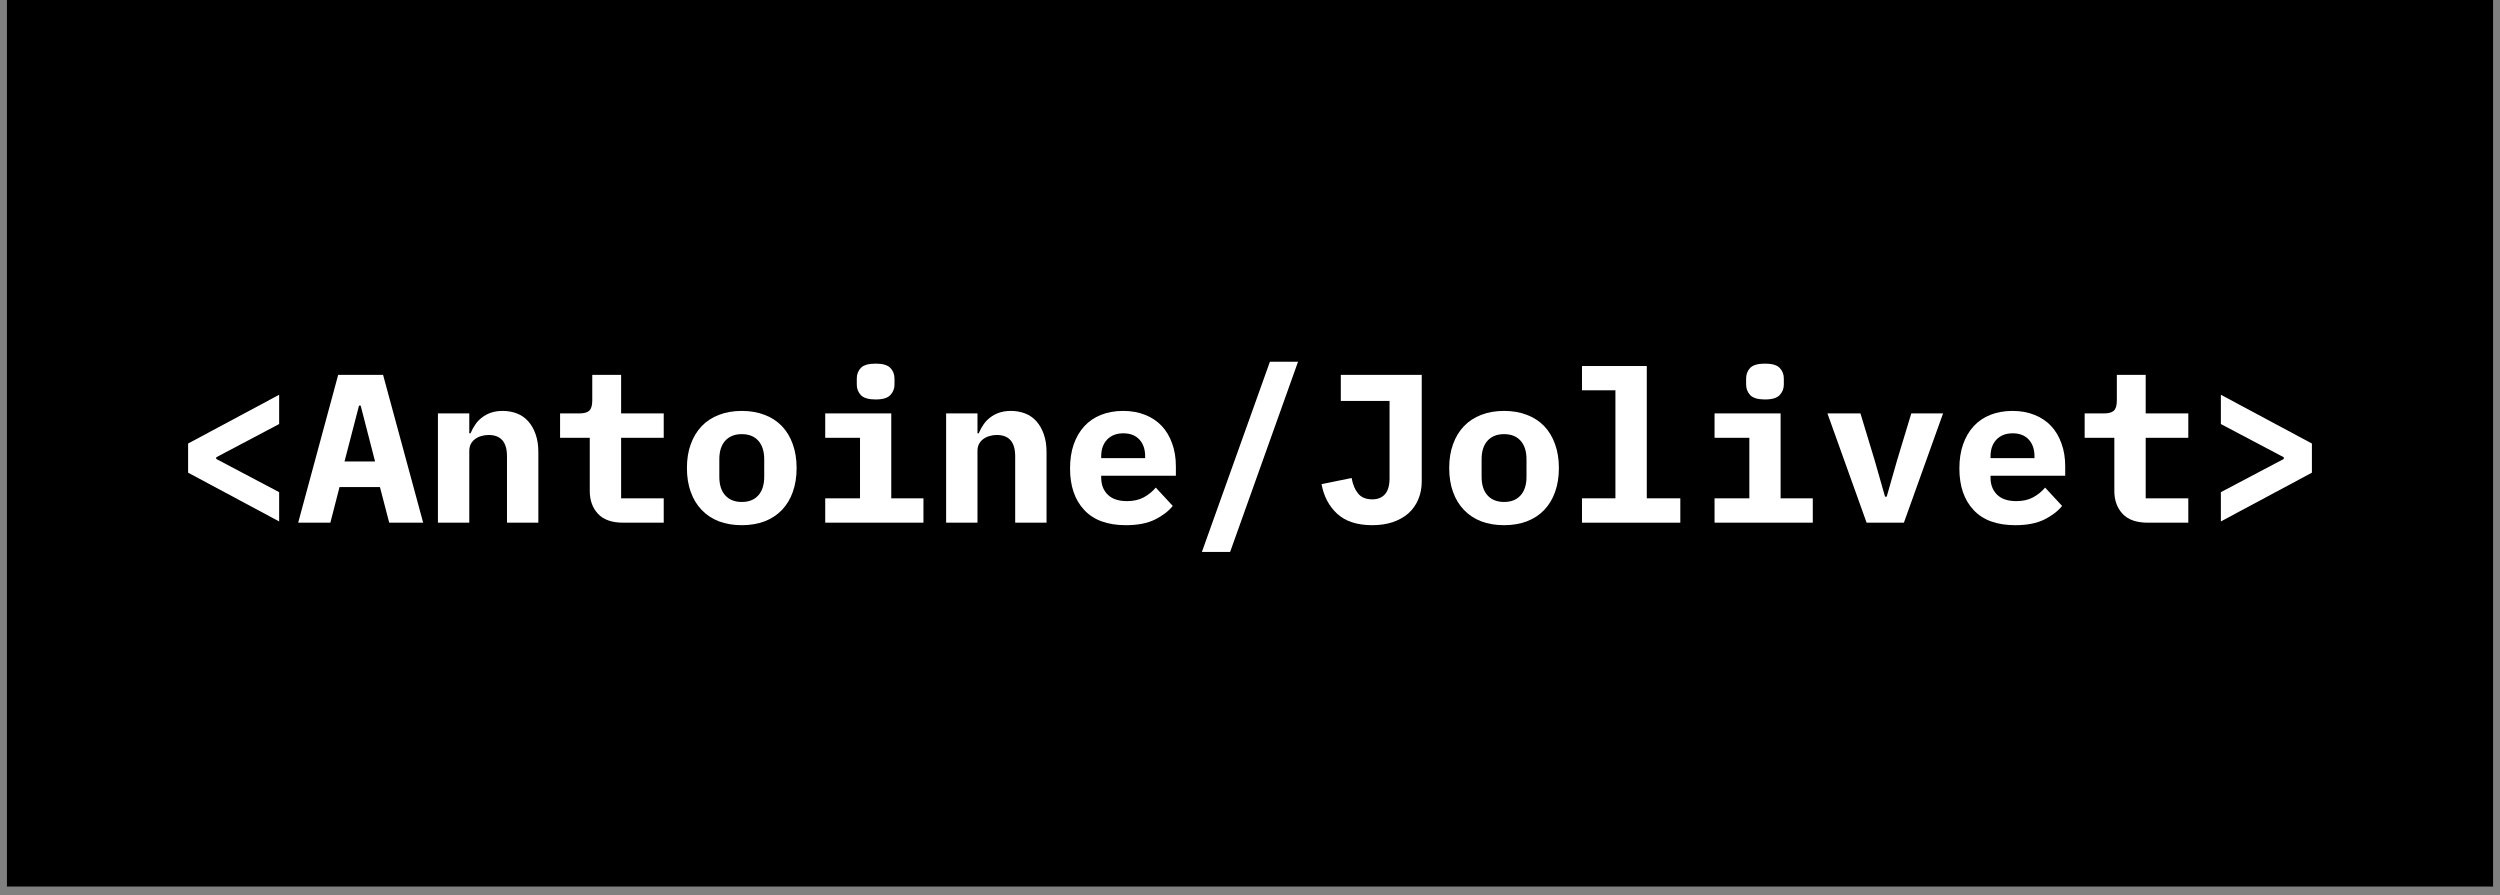 <svg xmlns="http://www.w3.org/2000/svg" xmlns:xlink="http://www.w3.org/1999/xlink" width="500" zoomAndPan="magnify" viewBox="0 0 375 134.25" height="179" preserveAspectRatio="xMidYMid meet" version="1.0"><rect x="0" y="0" width="375" height="134.25" fill="#808080" stroke="none"/><defs><g/><clipPath id="43c13927a7"><path d="M 1.043 0 L 373.957 0 L 373.957 132.984 L 1.043 132.984 Z M 1.043 0 " clip-rule="nonzero"/></clipPath><clipPath id="a51d2e0a02"><path d="M 1.047 0 L 373.953 0 L 373.953 132.758 L 1.047 132.758 Z M 1.047 0 " clip-rule="nonzero"/></clipPath></defs><g clip-path="url(#43c13927a7)"><path fill="#000000" d="M 1.043 0 L 374.016 0 L 374.016 132.984 L 1.043 132.984 Z M 1.043 0 " fill-opacity="1" fill-rule="nonzero"/></g><g clip-path="url(#a51d2e0a02)"><path stroke-linecap="butt" transform="matrix(0.746, 0, 0, 0.746, 1.046, -0)" fill="none" stroke-linejoin="miter" d="M 0.001 0 L 499.987 0 L 499.987 178.298 L 0.001 178.298 Z M 0.001 0 " stroke="#000000" stroke-width="22" stroke-opacity="1" stroke-miterlimit="4"/></g><g fill="#ffffff" fill-opacity="1"><g transform="translate(25.513, 78.403)"><g><path d="M 2.703 -7.5 L 2.703 -11.875 L 16.359 -19.188 L 16.359 -14.797 L 6.922 -9.812 L 6.922 -9.562 L 16.359 -4.578 L 16.359 -0.188 Z M 2.703 -7.5 "/></g></g></g><g fill="#ffffff" fill-opacity="1"><g transform="translate(44.57, 78.403)"><g><path d="M 13.812 0 L 12.422 -5.344 L 6.359 -5.344 L 4.984 0 L 0.156 0 L 6.156 -22.172 L 12.891 -22.172 L 18.906 0 Z M 9.531 -17.562 L 9.281 -17.562 L 7.109 -9.188 L 11.688 -9.188 Z M 9.531 -17.562 "/></g></g></g><g fill="#ffffff" fill-opacity="1"><g transform="translate(63.627, 78.403)"><g><path d="M 2.062 0 L 2.062 -16.391 L 6.766 -16.391 L 6.766 -13.406 L 6.953 -13.406 C 7.148 -13.875 7.383 -14.305 7.656 -14.703 C 7.926 -15.109 8.258 -15.461 8.656 -15.766 C 9.051 -16.078 9.504 -16.32 10.016 -16.5 C 10.535 -16.676 11.125 -16.766 11.781 -16.766 C 12.562 -16.766 13.281 -16.633 13.938 -16.375 C 14.602 -16.113 15.164 -15.719 15.625 -15.188 C 16.094 -14.656 16.457 -14.008 16.719 -13.25 C 16.988 -12.488 17.125 -11.609 17.125 -10.609 L 17.125 0 L 12.422 0 L 12.422 -9.969 C 12.422 -12.094 11.5 -13.156 9.656 -13.156 C 9.289 -13.156 8.93 -13.102 8.578 -13 C 8.234 -12.906 7.926 -12.758 7.656 -12.562 C 7.383 -12.363 7.164 -12.113 7 -11.812 C 6.844 -11.52 6.766 -11.172 6.766 -10.766 L 6.766 0 Z M 2.062 0 "/></g></g></g><g fill="#ffffff" fill-opacity="1"><g transform="translate(82.684, 78.403)"><g><path d="M 10.797 0 C 9.109 0 7.848 -0.441 7.016 -1.328 C 6.191 -2.223 5.781 -3.359 5.781 -4.734 L 5.781 -12.734 L 1.328 -12.734 L 1.328 -16.391 L 4.219 -16.391 C 4.914 -16.391 5.41 -16.523 5.703 -16.797 C 6.004 -17.078 6.156 -17.586 6.156 -18.328 L 6.156 -22.172 L 10.484 -22.172 L 10.484 -16.391 L 16.875 -16.391 L 16.875 -12.734 L 10.484 -12.734 L 10.484 -3.656 L 16.875 -3.656 L 16.875 0 Z M 10.797 0 "/></g></g></g><g fill="#ffffff" fill-opacity="1"><g transform="translate(101.742, 78.403)"><g><path d="M 9.531 0.375 C 8.258 0.375 7.113 0.18 6.094 -0.203 C 5.082 -0.598 4.223 -1.164 3.516 -1.906 C 2.805 -2.645 2.258 -3.539 1.875 -4.594 C 1.488 -5.656 1.297 -6.859 1.297 -8.203 C 1.297 -9.535 1.488 -10.727 1.875 -11.781 C 2.258 -12.844 2.805 -13.742 3.516 -14.484 C 4.223 -15.223 5.082 -15.785 6.094 -16.172 C 7.113 -16.566 8.258 -16.766 9.531 -16.766 C 10.801 -16.766 11.941 -16.566 12.953 -16.172 C 13.973 -15.785 14.836 -15.223 15.547 -14.484 C 16.254 -13.742 16.797 -12.844 17.172 -11.781 C 17.555 -10.727 17.75 -9.535 17.75 -8.203 C 17.75 -6.859 17.555 -5.656 17.172 -4.594 C 16.797 -3.539 16.254 -2.645 15.547 -1.906 C 14.836 -1.164 13.973 -0.598 12.953 -0.203 C 11.941 0.18 10.801 0.375 9.531 0.375 Z M 9.531 -3.109 C 10.594 -3.109 11.414 -3.438 12 -4.094 C 12.594 -4.75 12.891 -5.68 12.891 -6.891 L 12.891 -9.5 C 12.891 -10.707 12.594 -11.641 12 -12.297 C 11.414 -12.953 10.594 -13.281 9.531 -13.281 C 8.469 -13.281 7.641 -12.953 7.047 -12.297 C 6.453 -11.641 6.156 -10.707 6.156 -9.5 L 6.156 -6.891 C 6.156 -5.68 6.453 -4.75 7.047 -4.094 C 7.641 -3.438 8.469 -3.109 9.531 -3.109 Z M 9.531 -3.109 "/></g></g></g><g fill="#ffffff" fill-opacity="1"><g transform="translate(120.799, 78.403)"><g><path d="M 10.547 -18.484 C 9.484 -18.484 8.742 -18.703 8.328 -19.141 C 7.922 -19.578 7.719 -20.102 7.719 -20.719 L 7.719 -21.625 C 7.719 -22.258 7.922 -22.789 8.328 -23.219 C 8.742 -23.645 9.484 -23.859 10.547 -23.859 C 11.609 -23.859 12.344 -23.645 12.75 -23.219 C 13.164 -22.789 13.375 -22.258 13.375 -21.625 L 13.375 -20.719 C 13.375 -20.102 13.164 -19.578 12.75 -19.141 C 12.344 -18.703 11.609 -18.484 10.547 -18.484 Z M 2.984 -3.656 L 8.203 -3.656 L 8.203 -12.734 L 2.984 -12.734 L 2.984 -16.391 L 12.891 -16.391 L 12.891 -3.656 L 17.719 -3.656 L 17.719 0 L 2.984 0 Z M 2.984 -3.656 "/></g></g></g><g fill="#ffffff" fill-opacity="1"><g transform="translate(139.856, 78.403)"><g><path d="M 2.062 0 L 2.062 -16.391 L 6.766 -16.391 L 6.766 -13.406 L 6.953 -13.406 C 7.148 -13.875 7.383 -14.305 7.656 -14.703 C 7.926 -15.109 8.258 -15.461 8.656 -15.766 C 9.051 -16.078 9.504 -16.32 10.016 -16.5 C 10.535 -16.676 11.125 -16.766 11.781 -16.766 C 12.562 -16.766 13.281 -16.633 13.938 -16.375 C 14.602 -16.113 15.164 -15.719 15.625 -15.188 C 16.094 -14.656 16.457 -14.008 16.719 -13.25 C 16.988 -12.488 17.125 -11.609 17.125 -10.609 L 17.125 0 L 12.422 0 L 12.422 -9.969 C 12.422 -12.094 11.5 -13.156 9.656 -13.156 C 9.289 -13.156 8.93 -13.102 8.578 -13 C 8.234 -12.906 7.926 -12.758 7.656 -12.562 C 7.383 -12.363 7.164 -12.113 7 -11.812 C 6.844 -11.52 6.766 -11.172 6.766 -10.766 L 6.766 0 Z M 2.062 0 "/></g></g></g><g fill="#ffffff" fill-opacity="1"><g transform="translate(158.913, 78.403)"><g><path d="M 9.969 0.375 C 7.219 0.375 5.133 -0.383 3.719 -1.906 C 2.301 -3.426 1.594 -5.5 1.594 -8.125 C 1.594 -9.469 1.773 -10.672 2.141 -11.734 C 2.516 -12.805 3.047 -13.719 3.734 -14.469 C 4.422 -15.219 5.254 -15.785 6.234 -16.172 C 7.223 -16.566 8.332 -16.766 9.562 -16.766 C 10.789 -16.766 11.891 -16.566 12.859 -16.172 C 13.836 -15.785 14.664 -15.234 15.344 -14.516 C 16.02 -13.797 16.539 -12.922 16.906 -11.891 C 17.281 -10.867 17.469 -9.723 17.469 -8.453 L 17.469 -7.047 L 6.266 -7.047 L 6.266 -6.766 C 6.266 -5.703 6.594 -4.848 7.25 -4.203 C 7.906 -3.555 8.867 -3.234 10.141 -3.234 C 11.109 -3.234 11.941 -3.422 12.641 -3.797 C 13.336 -4.172 13.941 -4.66 14.453 -5.266 L 17 -2.516 C 16.363 -1.723 15.473 -1.039 14.328 -0.469 C 13.18 0.094 11.727 0.375 9.969 0.375 Z M 9.594 -13.406 C 8.57 -13.406 7.758 -13.094 7.156 -12.469 C 6.562 -11.844 6.266 -11 6.266 -9.938 L 6.266 -9.688 L 12.859 -9.688 L 12.859 -9.938 C 12.859 -11.02 12.566 -11.867 11.984 -12.484 C 11.41 -13.098 10.613 -13.406 9.594 -13.406 Z M 9.594 -13.406 "/></g></g></g><g fill="#ffffff" fill-opacity="1"><g transform="translate(177.97, 78.403)"><g><path d="M 2.312 4.391 L 12.516 -24.141 L 16.734 -24.141 L 6.547 4.391 Z M 2.312 4.391 "/></g></g></g><g fill="#ffffff" fill-opacity="1"><g transform="translate(197.027, 78.403)"><g><path d="M 16.234 -22.172 L 16.234 -6.188 C 16.234 -5.195 16.055 -4.289 15.703 -3.469 C 15.359 -2.656 14.863 -1.961 14.219 -1.391 C 13.57 -0.828 12.789 -0.391 11.875 -0.078 C 10.969 0.223 9.953 0.375 8.828 0.375 C 6.566 0.375 4.816 -0.188 3.578 -1.312 C 2.336 -2.445 1.547 -3.938 1.203 -5.781 L 5.719 -6.703 C 5.883 -5.742 6.207 -4.969 6.688 -4.375 C 7.164 -3.789 7.879 -3.5 8.828 -3.5 C 9.629 -3.5 10.258 -3.754 10.719 -4.266 C 11.176 -4.785 11.406 -5.586 11.406 -6.672 L 11.406 -18.266 L 4.094 -18.266 L 4.094 -22.172 Z M 16.234 -22.172 "/></g></g></g><g fill="#ffffff" fill-opacity="1"><g transform="translate(216.084, 78.403)"><g><path d="M 9.531 0.375 C 8.258 0.375 7.113 0.18 6.094 -0.203 C 5.082 -0.598 4.223 -1.164 3.516 -1.906 C 2.805 -2.645 2.258 -3.539 1.875 -4.594 C 1.488 -5.656 1.297 -6.859 1.297 -8.203 C 1.297 -9.535 1.488 -10.727 1.875 -11.781 C 2.258 -12.844 2.805 -13.742 3.516 -14.484 C 4.223 -15.223 5.082 -15.785 6.094 -16.172 C 7.113 -16.566 8.258 -16.766 9.531 -16.766 C 10.801 -16.766 11.941 -16.566 12.953 -16.172 C 13.973 -15.785 14.836 -15.223 15.547 -14.484 C 16.254 -13.742 16.797 -12.844 17.172 -11.781 C 17.555 -10.727 17.75 -9.535 17.75 -8.203 C 17.75 -6.859 17.555 -5.656 17.172 -4.594 C 16.797 -3.539 16.254 -2.645 15.547 -1.906 C 14.836 -1.164 13.973 -0.598 12.953 -0.203 C 11.941 0.18 10.801 0.375 9.531 0.375 Z M 9.531 -3.109 C 10.594 -3.109 11.414 -3.438 12 -4.094 C 12.594 -4.75 12.891 -5.68 12.891 -6.891 L 12.891 -9.5 C 12.891 -10.707 12.594 -11.641 12 -12.297 C 11.414 -12.953 10.594 -13.281 9.531 -13.281 C 8.469 -13.281 7.641 -12.953 7.047 -12.297 C 6.453 -11.641 6.156 -10.707 6.156 -9.5 L 6.156 -6.891 C 6.156 -5.68 6.453 -4.75 7.047 -4.094 C 7.641 -3.438 8.469 -3.109 9.531 -3.109 Z M 9.531 -3.109 "/></g></g></g><g fill="#ffffff" fill-opacity="1"><g transform="translate(235.142, 78.403)"><g><path d="M 2.156 -3.656 L 7.172 -3.656 L 7.172 -19.859 L 2.156 -19.859 L 2.156 -23.5 L 11.875 -23.5 L 11.875 -3.656 L 16.906 -3.656 L 16.906 0 L 2.156 0 Z M 2.156 -3.656 "/></g></g></g><g fill="#ffffff" fill-opacity="1"><g transform="translate(254.199, 78.403)"><g><path d="M 10.547 -18.484 C 9.484 -18.484 8.742 -18.703 8.328 -19.141 C 7.922 -19.578 7.719 -20.102 7.719 -20.719 L 7.719 -21.625 C 7.719 -22.258 7.922 -22.789 8.328 -23.219 C 8.742 -23.645 9.484 -23.859 10.547 -23.859 C 11.609 -23.859 12.344 -23.645 12.75 -23.219 C 13.164 -22.789 13.375 -22.258 13.375 -21.625 L 13.375 -20.719 C 13.375 -20.102 13.164 -19.578 12.75 -19.141 C 12.344 -18.703 11.609 -18.484 10.547 -18.484 Z M 2.984 -3.656 L 8.203 -3.656 L 8.203 -12.734 L 2.984 -12.734 L 2.984 -16.391 L 12.891 -16.391 L 12.891 -3.656 L 17.719 -3.656 L 17.719 0 L 2.984 0 Z M 2.984 -3.656 "/></g></g></g><g fill="#ffffff" fill-opacity="1"><g transform="translate(273.256, 78.403)"><g><path d="M 6.734 0 L 0.859 -16.391 L 5.812 -16.391 L 7.938 -9.375 L 9.5 -3.906 L 9.75 -3.906 L 11.312 -9.375 L 13.438 -16.391 L 18.203 -16.391 L 12.328 0 Z M 6.734 0 "/></g></g></g><g fill="#ffffff" fill-opacity="1"><g transform="translate(292.313, 78.403)"><g><path d="M 9.969 0.375 C 7.219 0.375 5.133 -0.383 3.719 -1.906 C 2.301 -3.426 1.594 -5.5 1.594 -8.125 C 1.594 -9.469 1.773 -10.672 2.141 -11.734 C 2.516 -12.805 3.047 -13.719 3.734 -14.469 C 4.422 -15.219 5.254 -15.785 6.234 -16.172 C 7.223 -16.566 8.332 -16.766 9.562 -16.766 C 10.789 -16.766 11.891 -16.566 12.859 -16.172 C 13.836 -15.785 14.664 -15.234 15.344 -14.516 C 16.02 -13.797 16.539 -12.922 16.906 -11.891 C 17.281 -10.867 17.469 -9.723 17.469 -8.453 L 17.469 -7.047 L 6.266 -7.047 L 6.266 -6.766 C 6.266 -5.703 6.594 -4.848 7.25 -4.203 C 7.906 -3.555 8.867 -3.234 10.141 -3.234 C 11.109 -3.234 11.941 -3.422 12.641 -3.797 C 13.336 -4.172 13.941 -4.66 14.453 -5.266 L 17 -2.516 C 16.363 -1.723 15.473 -1.039 14.328 -0.469 C 13.18 0.094 11.727 0.375 9.969 0.375 Z M 9.594 -13.406 C 8.57 -13.406 7.758 -13.094 7.156 -12.469 C 6.562 -11.844 6.266 -11 6.266 -9.938 L 6.266 -9.688 L 12.859 -9.688 L 12.859 -9.938 C 12.859 -11.02 12.566 -11.867 11.984 -12.484 C 11.41 -13.098 10.613 -13.406 9.594 -13.406 Z M 9.594 -13.406 "/></g></g></g><g fill="#ffffff" fill-opacity="1"><g transform="translate(311.37, 78.403)"><g><path d="M 10.797 0 C 9.109 0 7.848 -0.441 7.016 -1.328 C 6.191 -2.223 5.781 -3.359 5.781 -4.734 L 5.781 -12.734 L 1.328 -12.734 L 1.328 -16.391 L 4.219 -16.391 C 4.914 -16.391 5.41 -16.523 5.703 -16.797 C 6.004 -17.078 6.156 -17.586 6.156 -18.328 L 6.156 -22.172 L 10.484 -22.172 L 10.484 -16.391 L 16.875 -16.391 L 16.875 -12.734 L 10.484 -12.734 L 10.484 -3.656 L 16.875 -3.656 L 16.875 0 Z M 10.797 0 "/></g></g></g><g fill="#ffffff" fill-opacity="1"><g transform="translate(330.427, 78.403)"><g><path d="M 2.703 -4.578 L 12.141 -9.562 L 12.141 -9.812 L 2.703 -14.797 L 2.703 -19.188 L 16.359 -11.875 L 16.359 -7.5 L 2.703 -0.188 Z M 2.703 -4.578 "/></g></g></g></svg>